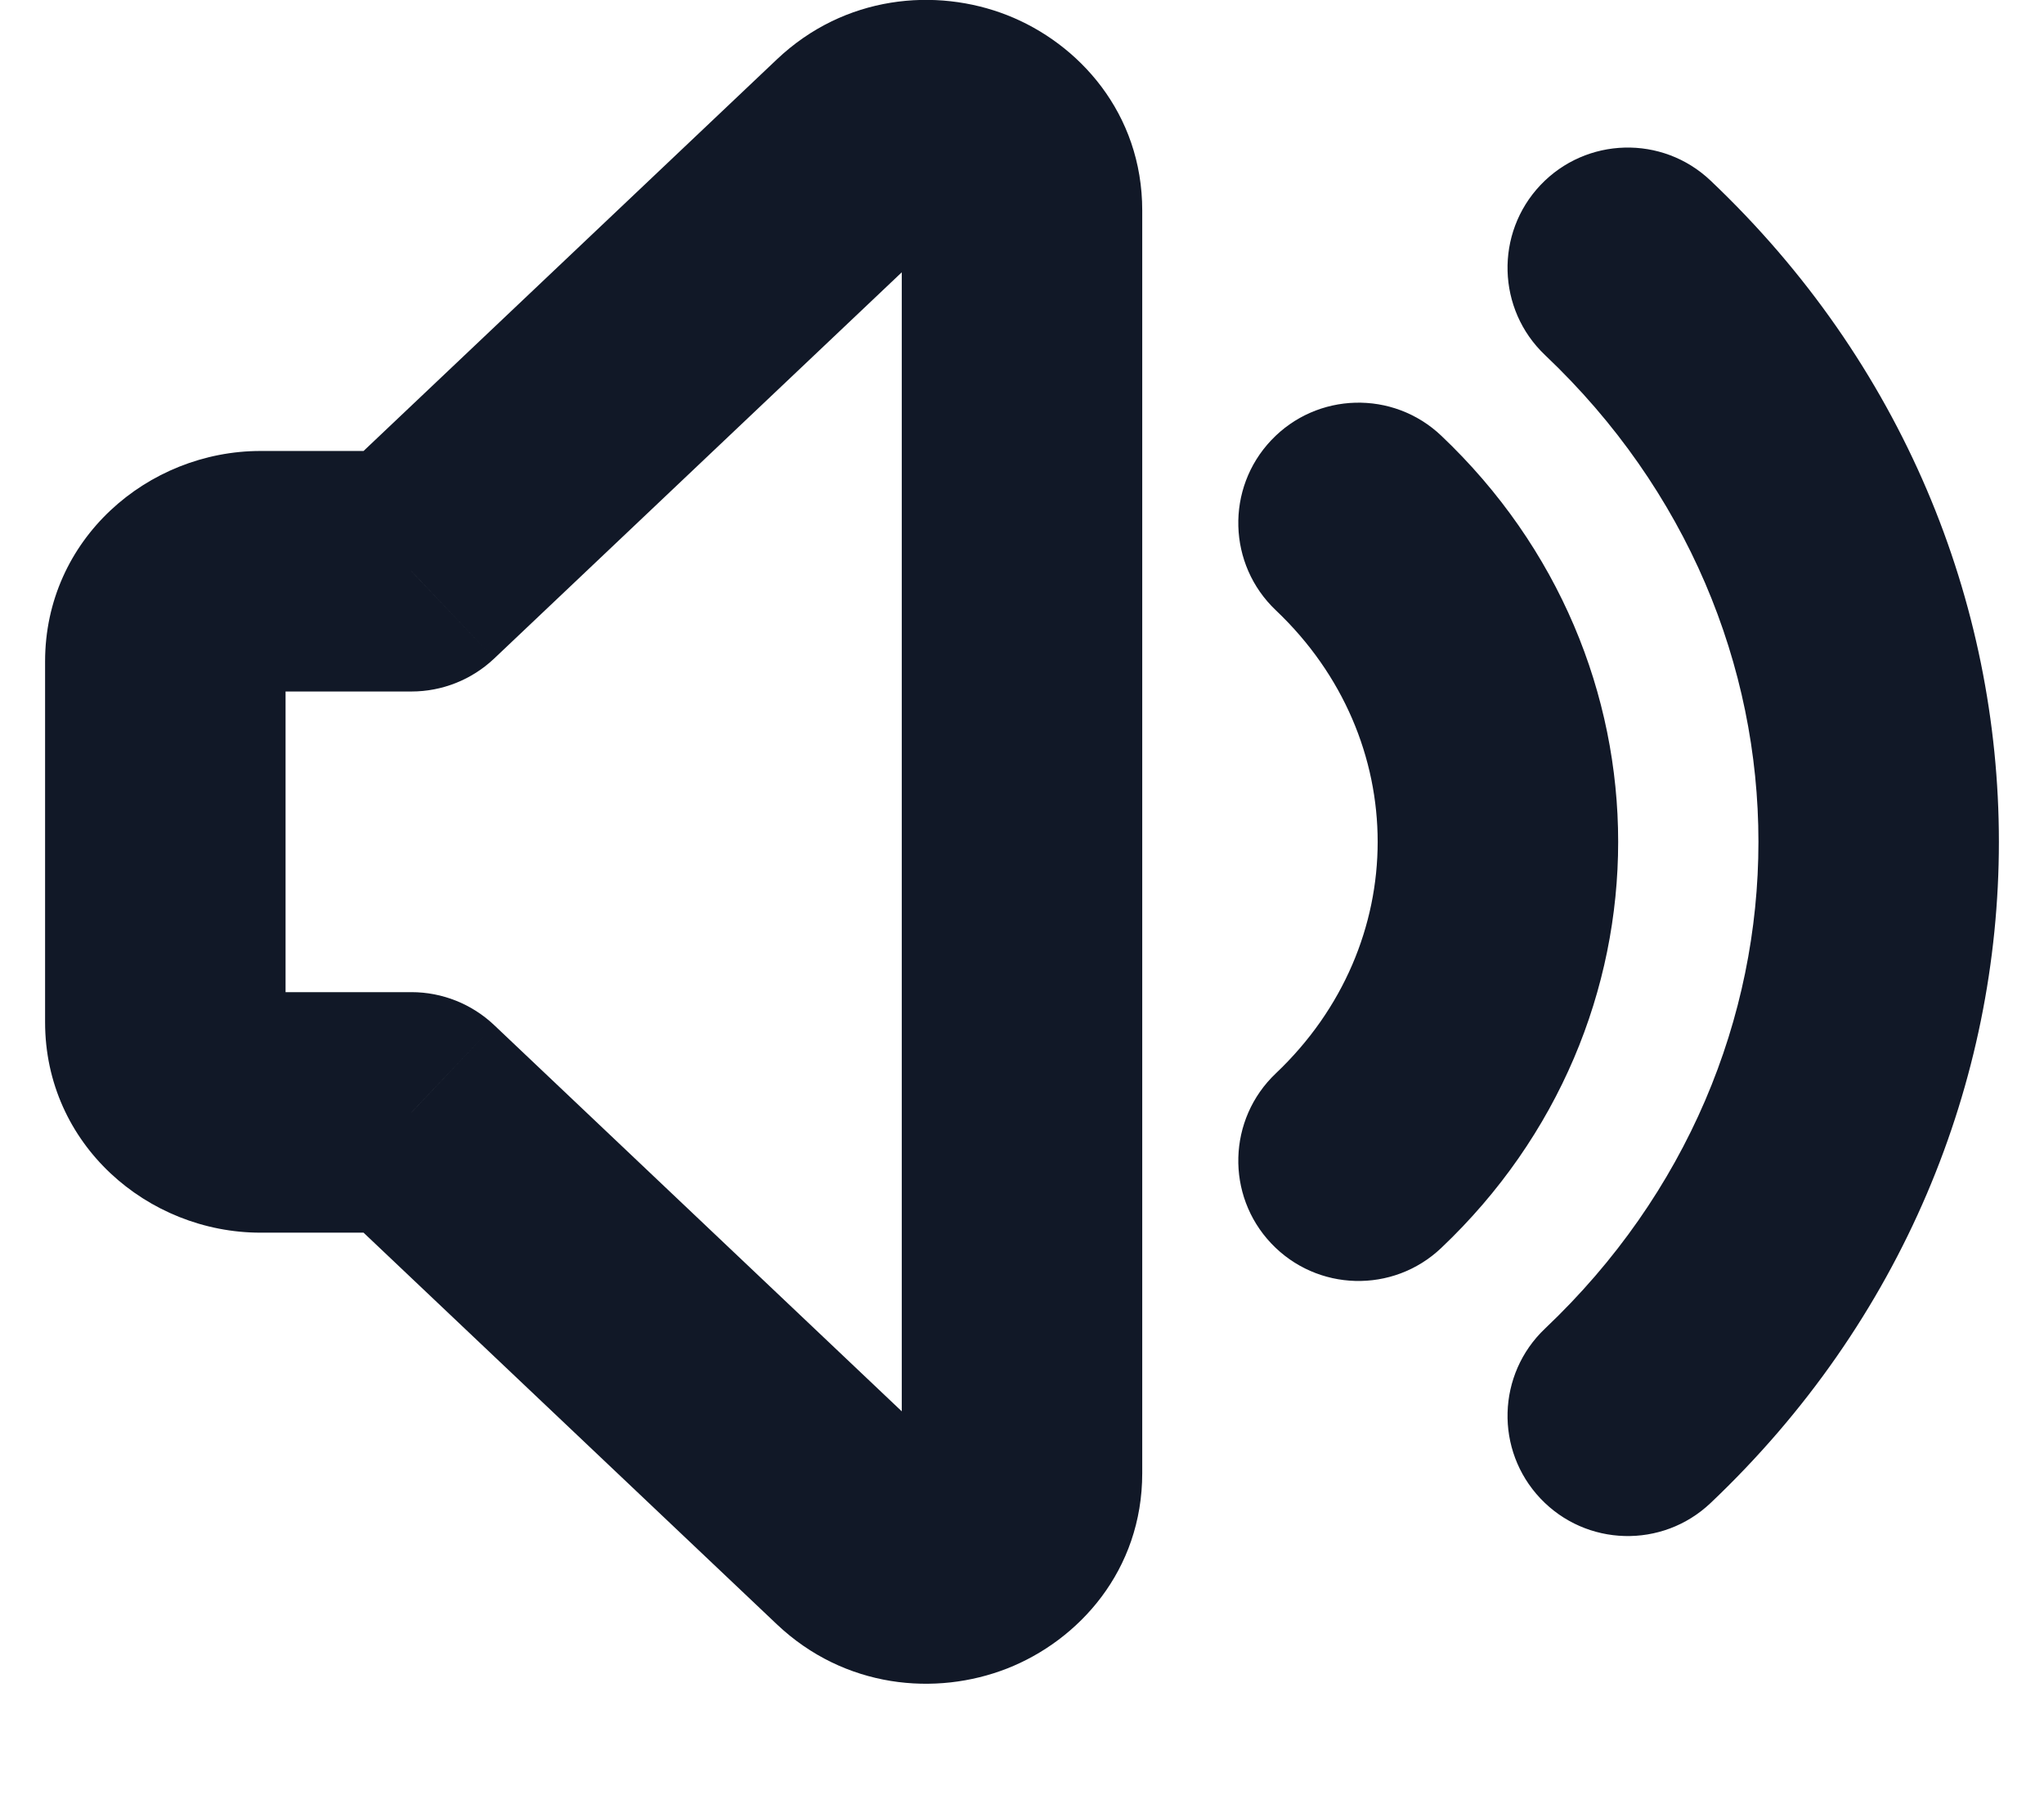 <svg width="34" height="30" viewBox="0 0 34 30" fill="none" xmlns="http://www.w3.org/2000/svg" xmlns:xlink="http://www.w3.org/1999/xlink">
<path d="M6.844,18.5L8.22,17.048C7.848,16.696 7.356,16.5 6.844,16.5L6.844,18.5ZM6.844,9.5L6.844,11.5C7.356,11.5 7.848,11.304 8.22,10.952L6.844,9.5ZM14.297,2.439L15.673,3.891L15.673,3.891L14.297,2.439ZM14.297,25.561L12.922,27.013L12.922,27.013L14.297,25.561ZM23.973,7.245C23.172,6.485 21.906,6.519 21.146,7.321C20.386,8.123 20.421,9.389 21.222,10.149L23.973,7.245ZM21.222,17.851C20.421,18.611 20.386,19.877 21.146,20.679C21.906,21.481 23.172,21.515 23.973,20.755L21.222,17.851ZM28.452,3.002C27.65,2.242 26.384,2.277 25.624,3.078C24.865,3.88 24.899,5.146 25.701,5.906L28.452,3.002ZM25.701,22.094C24.899,22.854 24.865,24.119 25.624,24.921C26.384,25.723 27.65,25.757 28.452,24.998L25.701,22.094ZM6.844,16.5L4.333,16.5L4.333,20.5L6.844,20.5L6.844,16.5ZM4.333,16.5C4.413,16.5 4.508,16.532 4.589,16.609C4.672,16.687 4.75,16.826 4.75,17L0.75,17C0.75,19.034 2.458,20.5 4.333,20.5L4.333,16.5ZM4.75,17L4.75,11L0.75,11L0.75,17L4.75,17ZM4.75,11C4.75,11.174 4.672,11.313 4.589,11.391C4.508,11.468 4.413,11.5 4.333,11.5L4.333,7.5C2.458,7.5 0.75,8.967 0.75,11L4.75,11ZM4.333,11.5L6.844,11.5L6.844,7.5L4.333,7.5L4.333,11.5ZM8.22,10.952L15.673,3.891L12.922,0.988L5.469,8.048L8.22,10.952ZM15.673,3.891C15.542,4.015 15.374,4.008 15.292,3.976C15.247,3.958 15.178,3.918 15.113,3.831C15.04,3.733 15,3.61 15,3.5L19,3.5C19,1.881 17.943,0.719 16.753,0.252C15.569,-0.212 14.05,-0.081 12.922,0.988L15.673,3.891ZM15,3.5L15,24.5L19,24.5L19,3.5L15,3.5ZM15,24.5C15,24.39 15.04,24.267 15.113,24.169C15.178,24.082 15.247,24.042 15.292,24.024C15.374,23.992 15.542,23.985 15.673,24.109L12.922,27.013C14.05,28.081 15.569,28.212 16.753,27.748C17.943,27.281 19,26.119 19,24.5L15,24.5ZM15.673,24.109L8.22,17.048L5.469,19.952L12.922,27.013L15.673,24.109ZM21.222,10.149C23.481,12.289 23.481,15.711 21.222,17.851L23.973,20.755C27.898,17.037 27.898,10.963 23.973,7.245L21.222,10.149ZM25.701,5.906C30.433,10.389 30.433,17.611 25.701,22.094L28.452,24.998C34.849,18.937 34.849,9.063 28.452,3.002L25.701,5.906Z" fill="#111827"/>
</svg>
